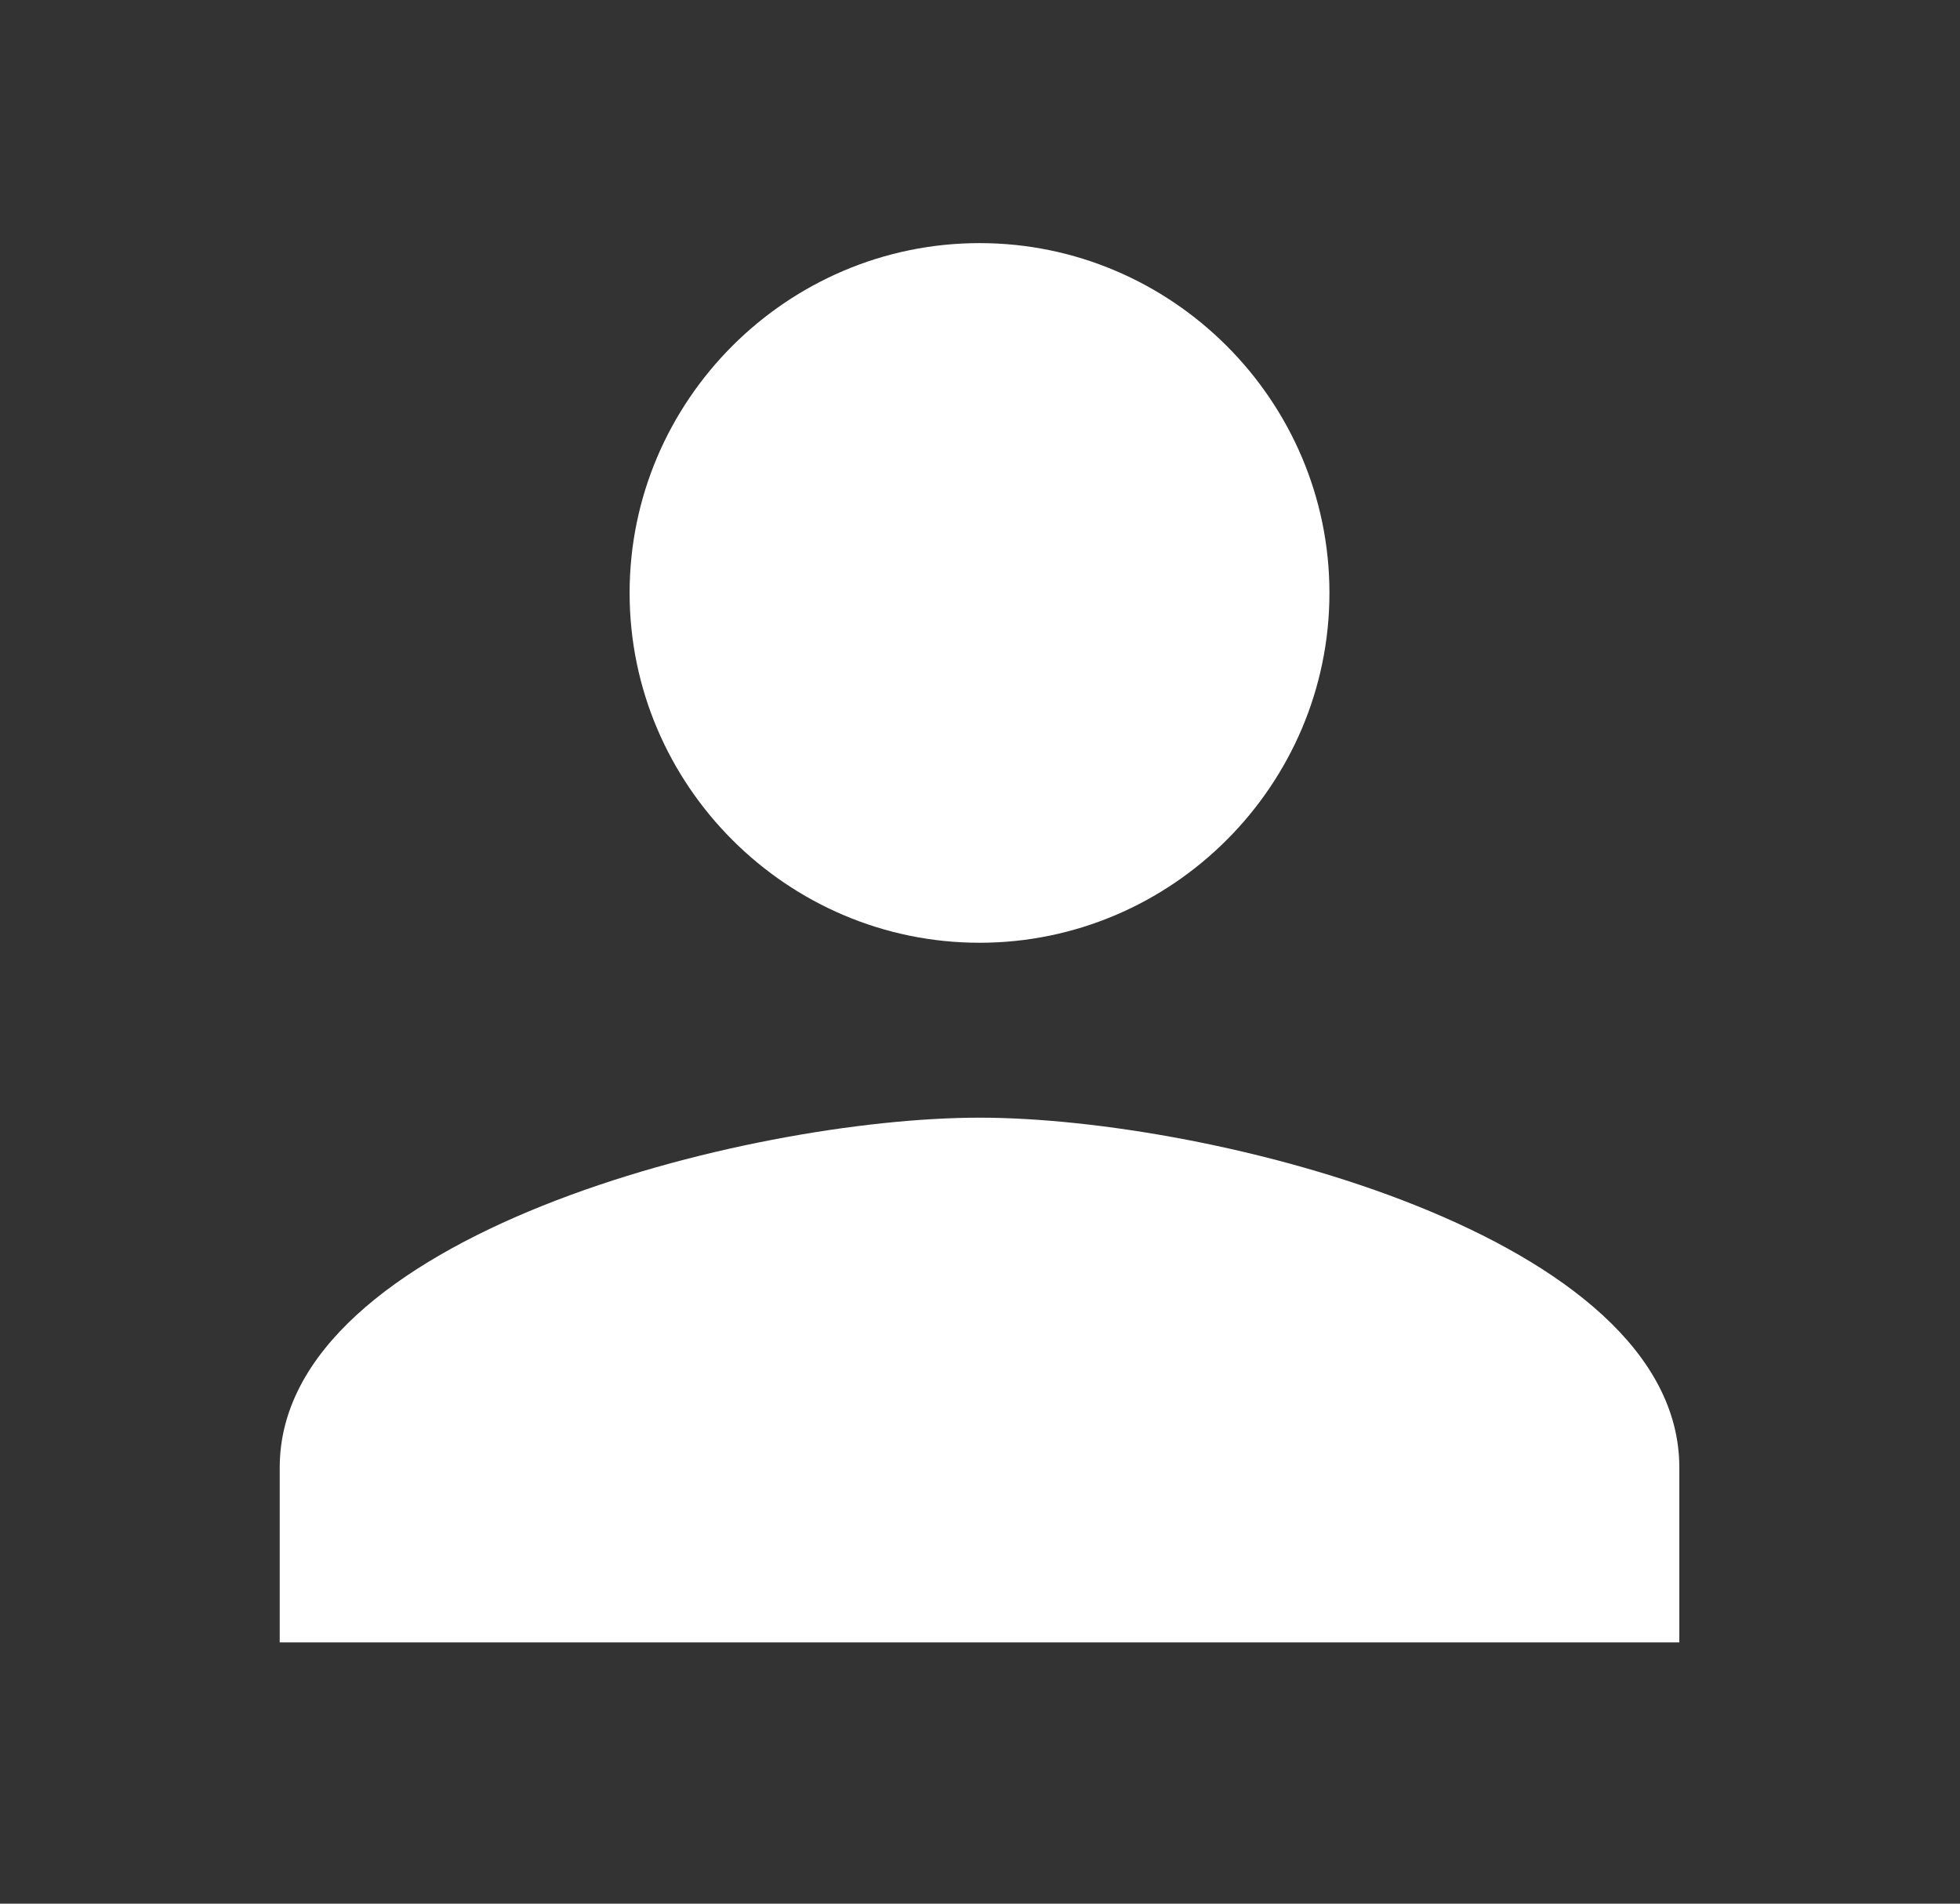 <svg width="35" height="34" viewBox="0 0 35 34" fill="none" xmlns="http://www.w3.org/2000/svg">
<rect x="0" y="0" width="35" height="34" fill="#333333" stroke="none"/>
<path d="M17.492 16.838C20.928 16.838 23.74 14.026 23.74 10.59C23.74 7.153 20.928 4.342 17.492 4.342C14.055 4.342 11.243 7.153 11.243 10.59C11.243 14.026 14.055 16.838 17.492 16.838ZM17.492 19.962C13.352 19.962 4.995 22.071 4.995 26.21V29.334H29.988V26.21C29.988 22.071 21.631 19.962 17.492 19.962Z" fill="white"/>
</svg>

